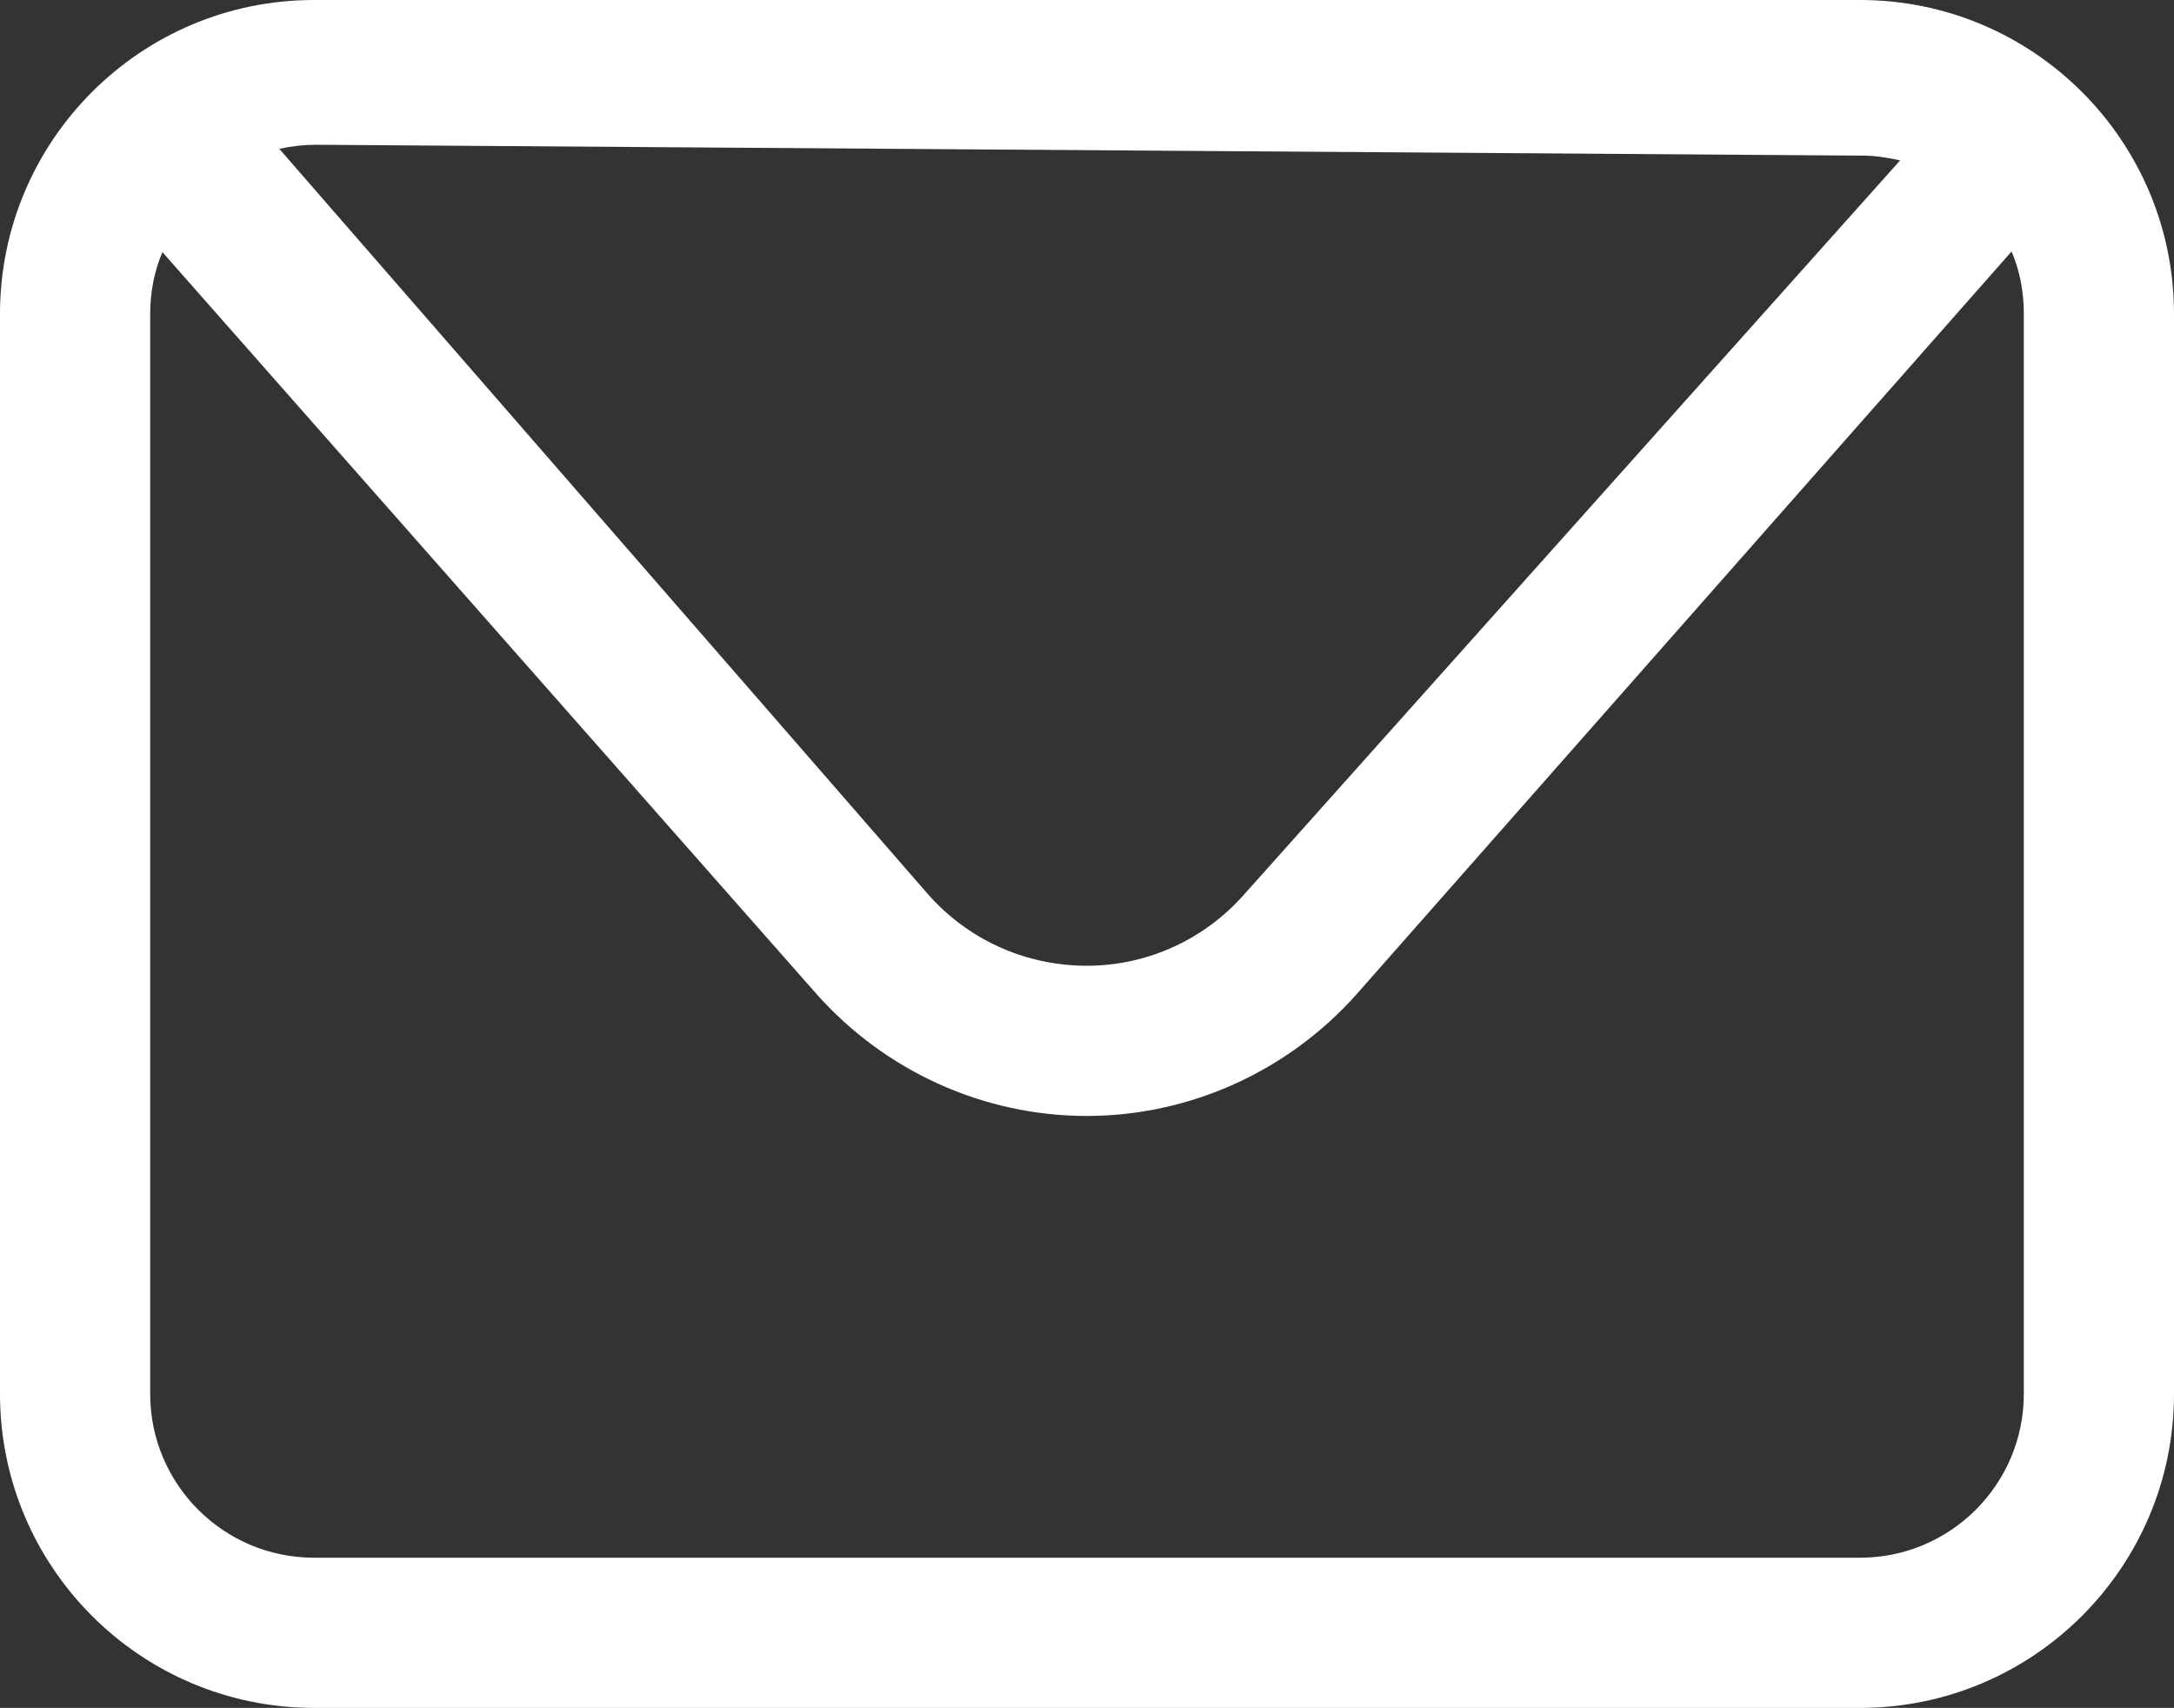 <?xml version="1.0" encoding="UTF-8"?>
<svg id="Layer_2" data-name="Layer 2" xmlns="http://www.w3.org/2000/svg" viewBox="0 0 31.99 25.13">
  <rect x="0" y="0" width="31.99" height="25.13" fill="#333333" stroke="none"/>
  <defs>
    <style>
      .cls-1 {
        fill: #fff;
      }
    </style>
  </defs>
  <g id="Page_5" data-name="Page 5">
    <path class="cls-1" d="M27.37,0H4.62C2.07,0,0,2.07,0,4.62v15.89c0,2.55,2.07,4.62,4.62,4.62H27.37c2.55,0,4.62-2.07,4.62-4.62V4.62c0-2.55-2.07-4.62-4.62-4.62Zm.04,2.29c.19,0,.37,.03,.55,.07l-9.67,10.82c-.59,.66-1.44,1.04-2.33,1.03s-1.73-.39-2.32-1.07L4.11,2.19c.18-.04,.36-.06,.55-.06l22.75,.16Zm2.37,18.22c0,1.33-1.08,2.41-2.41,2.41H4.62c-1.33,0-2.41-1.08-2.41-2.41V4.62c0-.32,.06-.63,.18-.91L12.01,14.62c1.01,1.14,2.46,1.8,3.98,1.8s2.97-.66,3.98-1.8L29.6,3.7c.12,.28,.18,.59,.18,.91v15.89Z"/>
  </g>
</svg>